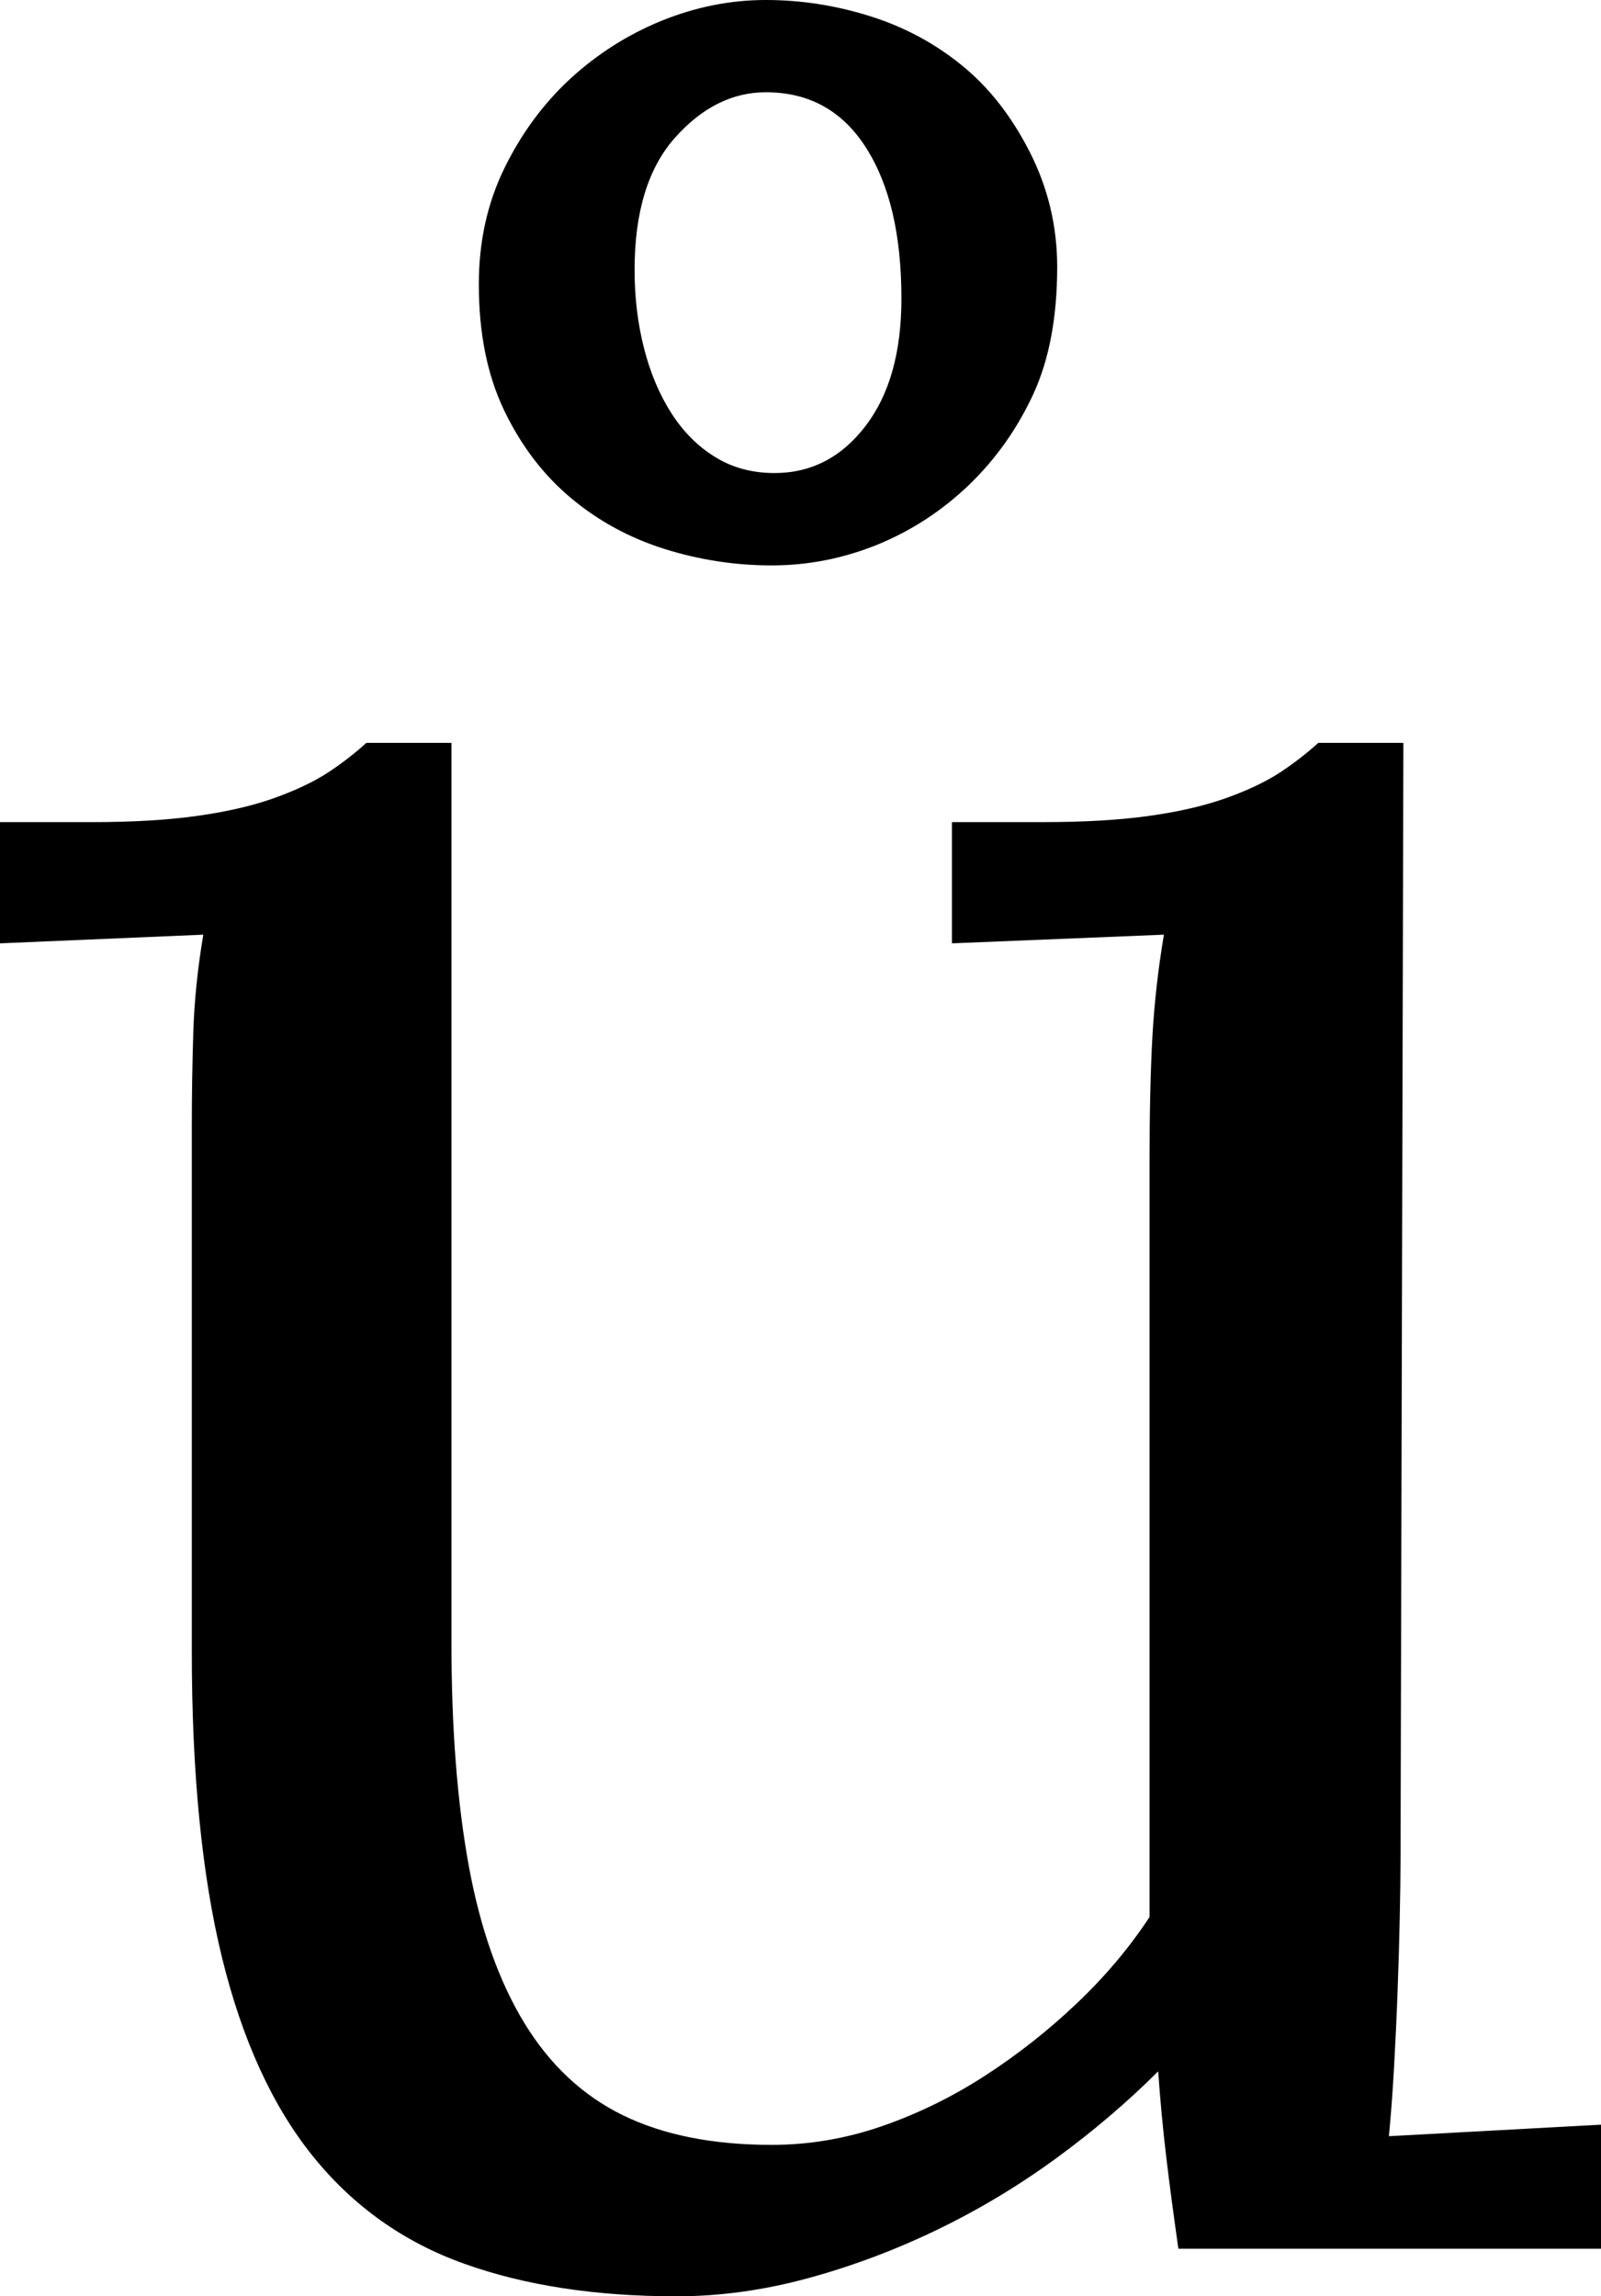 <svg width="16.26" height="23.32" viewBox="0.791 -46.157 16.26 23.32" xmlns="http://www.w3.org/2000/svg"><path d="M12.466 -34.38C12.466 -34.868 12.476 -35.286 12.495 -35.632C12.515 -35.979 12.554 -36.323 12.612 -36.665L10.459 -36.577L10.459 -37.808L11.382 -37.808C11.812 -37.808 12.178 -37.83 12.48 -37.874C12.783 -37.917 13.042 -37.979 13.257 -38.057C13.472 -38.135 13.65 -38.22 13.792 -38.313C13.933 -38.406 14.062 -38.506 14.18 -38.613L15.044 -38.613L15.015 -27.275C15.015 -27.119 15.012 -26.921 15.007 -26.682C15.002 -26.443 14.995 -26.194 14.985 -25.935C14.976 -25.676 14.963 -25.417 14.949 -25.159C14.934 -24.9 14.917 -24.668 14.897 -24.463L17.051 -24.58L17.051 -23.32L12.759 -23.32C12.71 -23.662 12.668 -23.977 12.634 -24.265C12.6 -24.553 12.573 -24.839 12.554 -25.122C12.241 -24.81 11.895 -24.514 11.514 -24.236C11.133 -23.958 10.73 -23.716 10.305 -23.511C9.88 -23.306 9.443 -23.142 8.994 -23.02C8.545 -22.898 8.101 -22.837 7.661 -22.837C6.841 -22.837 6.123 -22.947 5.508 -23.167C4.893 -23.386 4.38 -23.75 3.97 -24.258C3.56 -24.766 3.252 -25.437 3.047 -26.272C2.842 -27.107 2.739 -28.145 2.739 -29.385L2.739 -34.717C2.739 -35.029 2.744 -35.347 2.754 -35.669C2.764 -35.991 2.798 -36.323 2.856 -36.665L0.791 -36.577L0.791 -37.808L1.729 -37.808C2.148 -37.808 2.51 -37.83 2.812 -37.874C3.115 -37.917 3.374 -37.979 3.589 -38.057C3.804 -38.135 3.982 -38.22 4.124 -38.313C4.265 -38.406 4.395 -38.506 4.512 -38.613L5.376 -38.613L5.376 -29.473C5.376 -28.604 5.435 -27.849 5.552 -27.209C5.669 -26.57 5.857 -26.038 6.116 -25.613C6.375 -25.188 6.709 -24.875 7.119 -24.675C7.529 -24.475 8.032 -24.375 8.628 -24.375C9.009 -24.375 9.382 -24.438 9.749 -24.565C10.115 -24.692 10.464 -24.863 10.796 -25.078C11.128 -25.293 11.438 -25.537 11.726 -25.811C12.014 -26.084 12.261 -26.377 12.466 -26.689L12.466 -27.935ZM8.569 -45.22C8.228 -45.22 7.92 -45.066 7.646 -44.758C7.373 -44.451 7.236 -44.004 7.236 -43.418C7.236 -43.135 7.268 -42.869 7.332 -42.62C7.395 -42.371 7.488 -42.151 7.61 -41.96C7.732 -41.77 7.881 -41.621 8.057 -41.514C8.232 -41.406 8.433 -41.353 8.657 -41.353C9.028 -41.353 9.336 -41.511 9.58 -41.829C9.824 -42.146 9.946 -42.578 9.946 -43.125C9.946 -43.77 9.827 -44.28 9.587 -44.656C9.348 -45.032 9.009 -45.22 8.569 -45.22ZM8.569 -46.157C8.921 -46.157 9.27 -46.104 9.617 -45.996C9.963 -45.889 10.276 -45.723 10.554 -45.498C10.833 -45.273 11.064 -44.978 11.25 -44.612C11.436 -44.246 11.528 -43.857 11.528 -43.447C11.528 -42.939 11.448 -42.51 11.287 -42.158C11.125 -41.807 10.908 -41.499 10.635 -41.235C10.361 -40.972 10.051 -40.769 9.705 -40.627C9.358 -40.486 8.999 -40.415 8.628 -40.415C8.257 -40.415 7.893 -40.471 7.537 -40.583C7.18 -40.696 6.863 -40.869 6.584 -41.104C6.306 -41.338 6.082 -41.633 5.911 -41.99C5.74 -42.346 5.654 -42.773 5.654 -43.271C5.654 -43.701 5.74 -44.092 5.911 -44.443C6.082 -44.795 6.304 -45.098 6.577 -45.352C6.851 -45.605 7.161 -45.803 7.507 -45.945C7.854 -46.086 8.208 -46.157 8.569 -46.157ZM8.569 -46.157"></path></svg>
